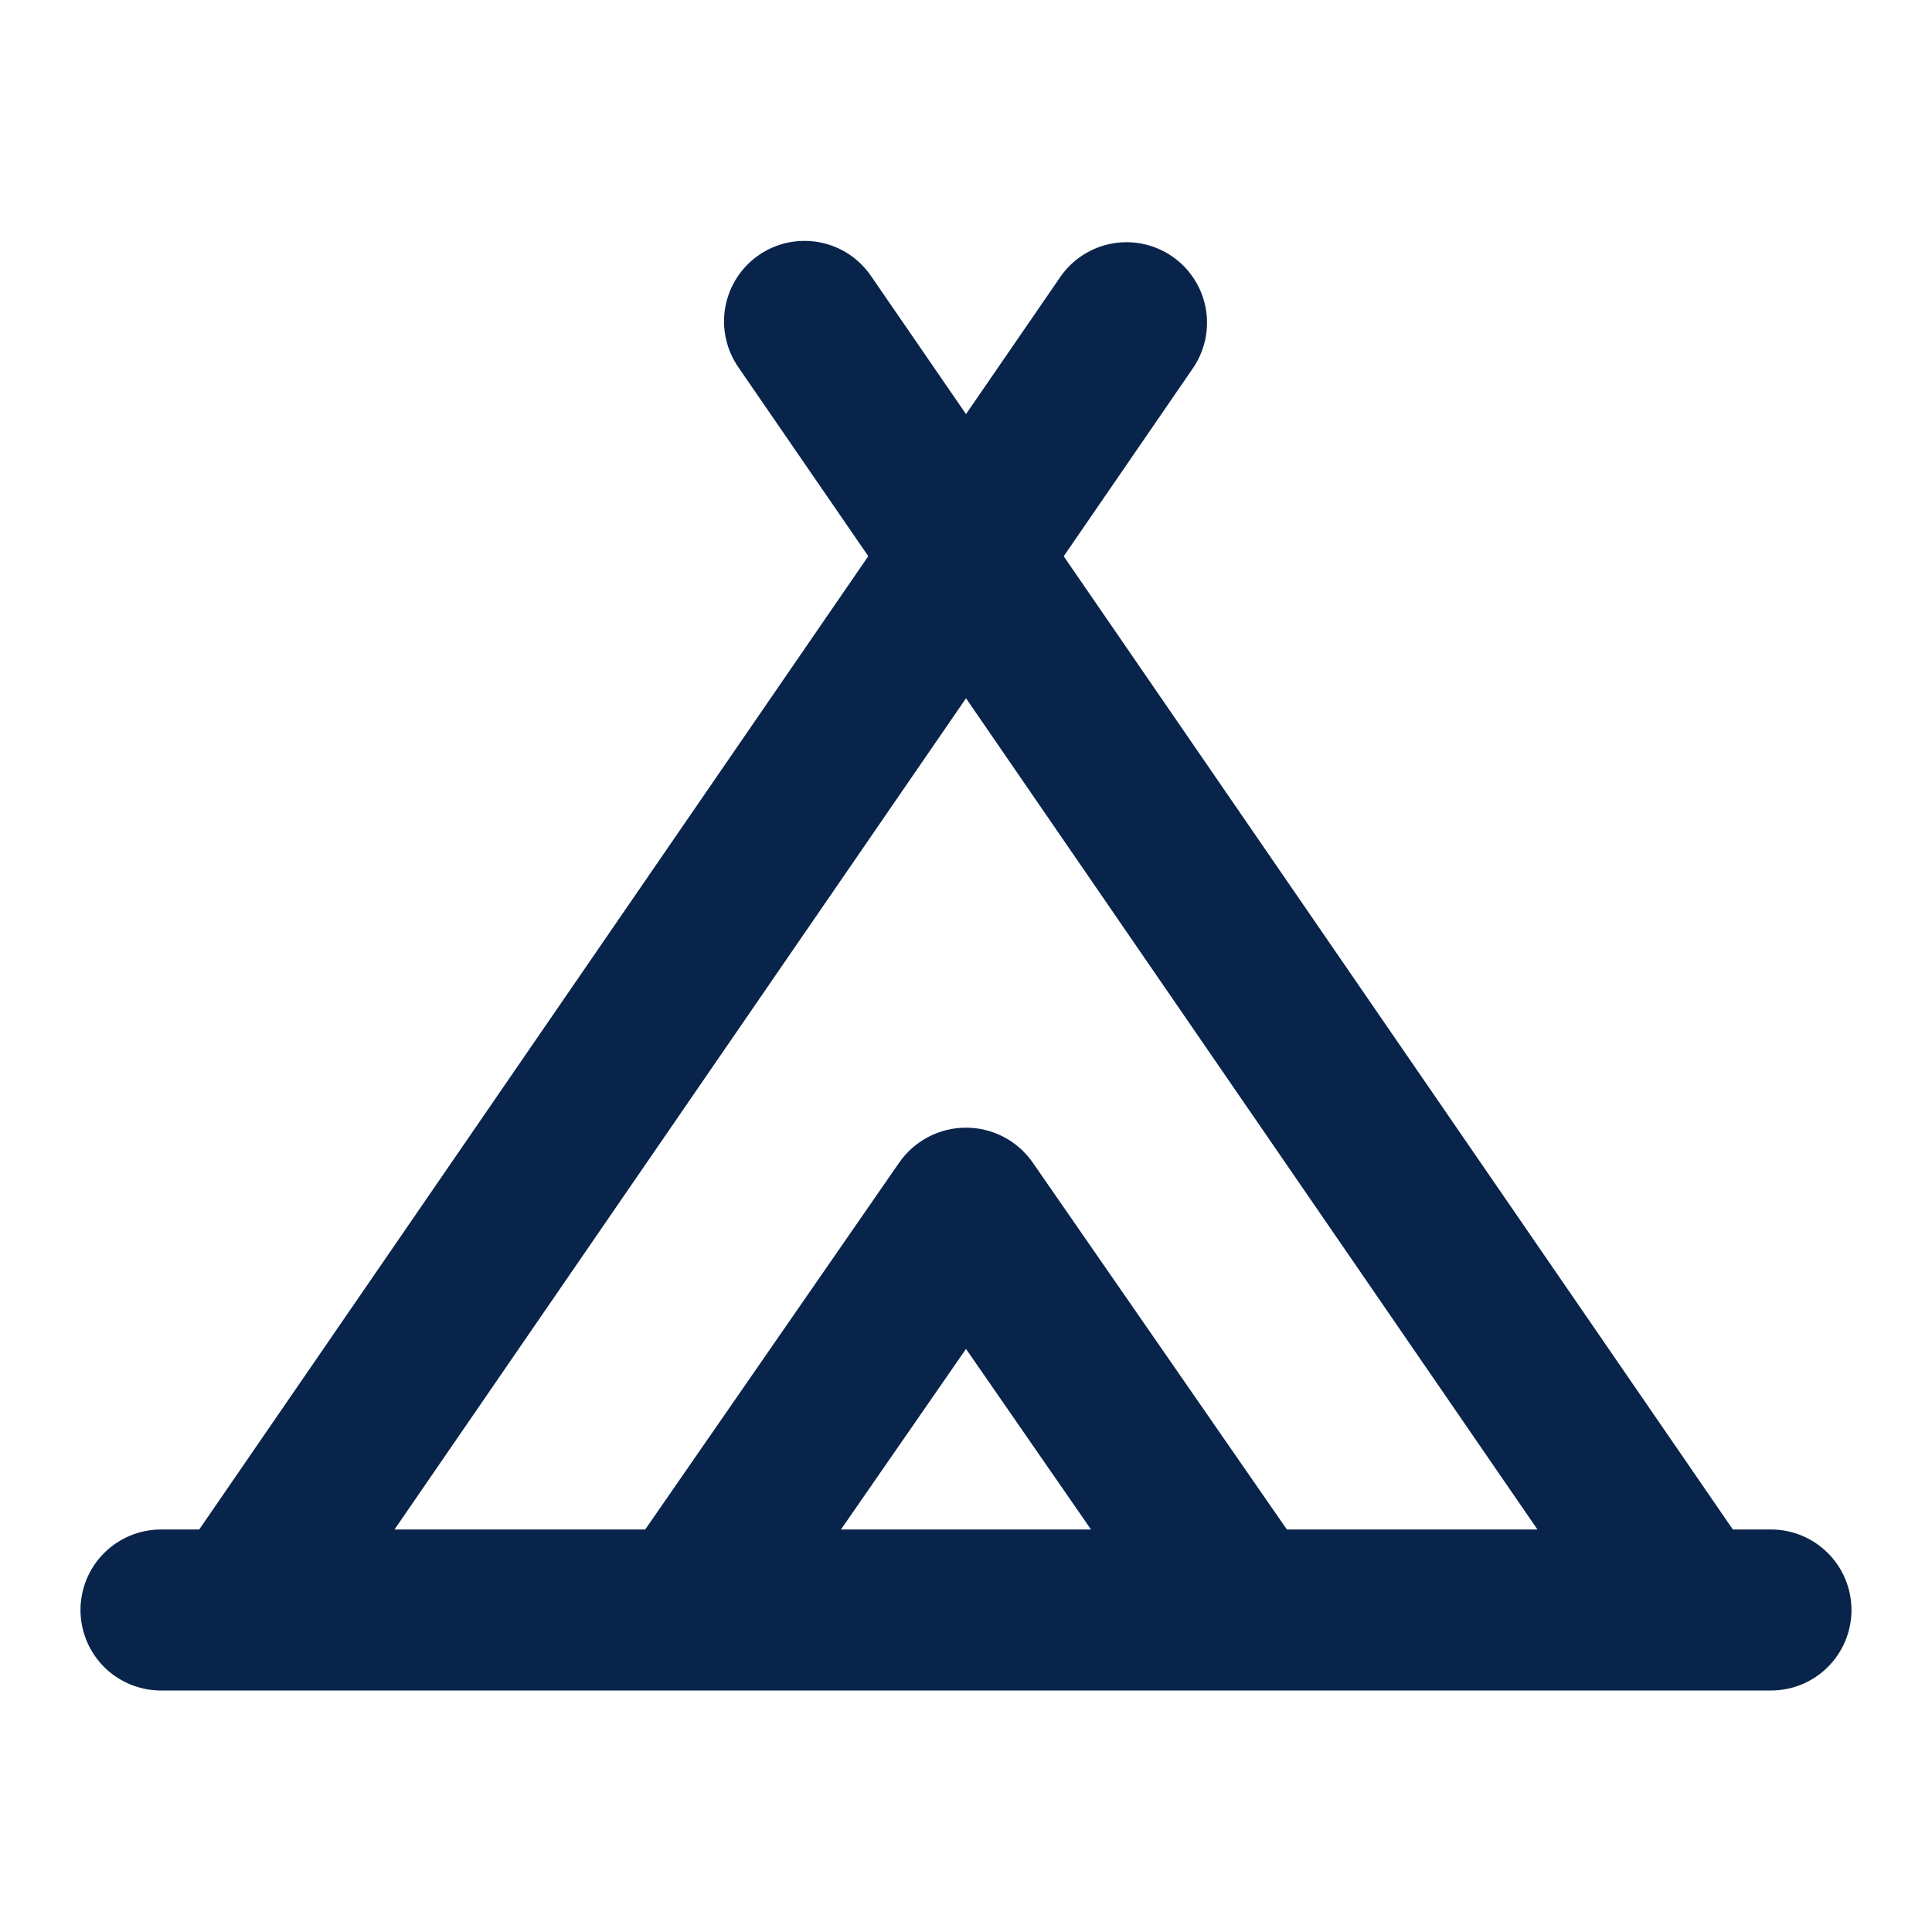 <svg width="50" height="50" viewBox="0 0 50 50" fill="none" xmlns="http://www.w3.org/2000/svg">
<g clip-path="url(#clip0_1084_366)">
<path fill-rule="evenodd" clip-rule="evenodd" d="M30.883 9.515C31.189 9.059 31.304 8.501 31.201 7.962C31.098 7.423 30.787 6.946 30.335 6.635C29.882 6.324 29.326 6.204 28.785 6.301C28.245 6.399 27.765 6.705 27.45 7.154L25 10.717L22.55 7.154C22.396 6.926 22.198 6.73 21.969 6.578C21.739 6.427 21.481 6.322 21.211 6.271C20.94 6.219 20.662 6.222 20.393 6.278C20.123 6.335 19.868 6.444 19.641 6.6C19.414 6.756 19.22 6.956 19.071 7.187C18.922 7.418 18.82 7.677 18.771 7.948C18.722 8.219 18.727 8.497 18.787 8.766C18.846 9.035 18.958 9.289 19.116 9.515L22.471 14.394L5.156 39.583H4.166C3.614 39.583 3.084 39.803 2.693 40.194C2.303 40.584 2.083 41.114 2.083 41.667C2.083 42.219 2.303 42.749 2.693 43.14C3.084 43.531 3.614 43.75 4.166 43.75H45.833C46.386 43.75 46.915 43.531 47.306 43.14C47.697 42.749 47.916 42.219 47.916 41.667C47.916 41.114 47.697 40.584 47.306 40.194C46.915 39.803 46.386 39.583 45.833 39.583H44.846L27.529 14.396L30.883 9.515ZM33.304 39.583H39.789L25 18.071L10.21 39.583H16.698L23.27 30.09C23.464 29.81 23.723 29.582 24.024 29.424C24.325 29.267 24.66 29.184 25 29.184C25.34 29.184 25.674 29.267 25.976 29.424C26.277 29.582 26.535 29.81 26.729 30.09L33.304 39.583ZM21.764 39.583H28.235L25 34.91L21.764 39.583Z" fill="#09244B"/>
</g>
<defs>
<clipPath id="clip0_1084_366">
<rect width="50" height="50" fill="white"/>
</clipPath>
</defs>
</svg>

